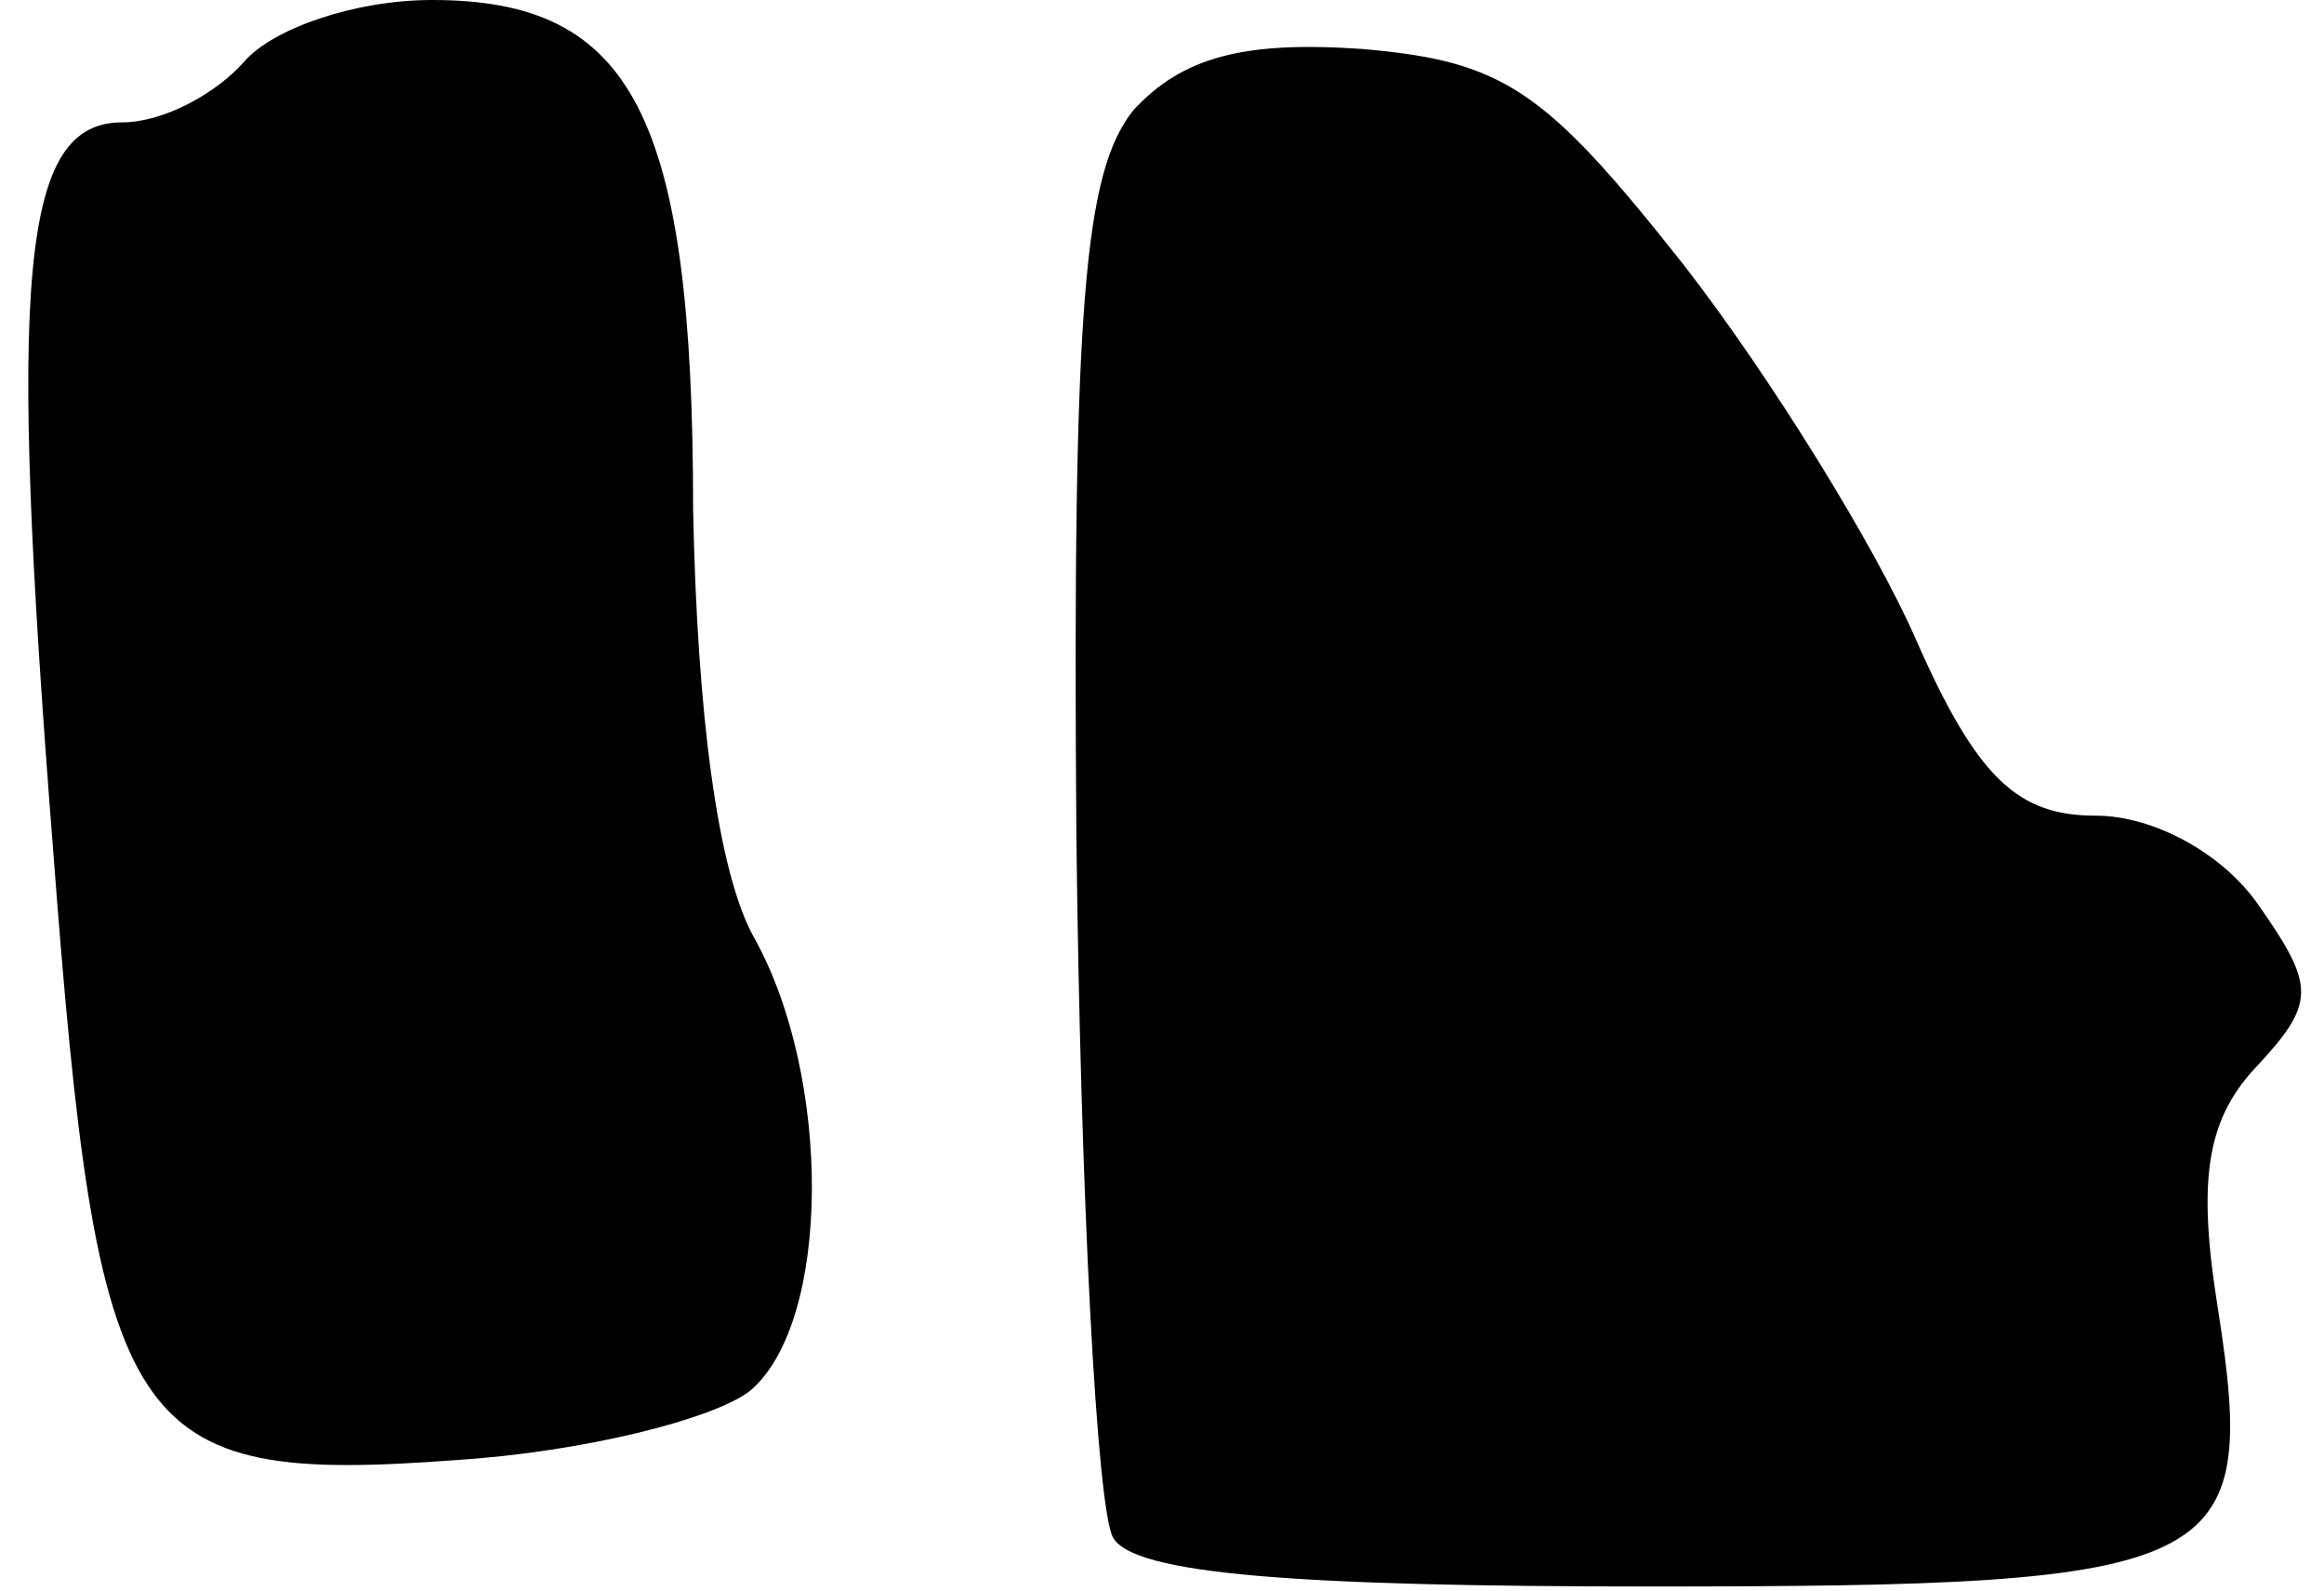 <?xml version="1.0" standalone="no"?>
<!DOCTYPE svg PUBLIC "-//W3C//DTD SVG 20010904//EN"
 "http://www.w3.org/TR/2001/REC-SVG-20010904/DTD/svg10.dtd">
<svg version="1.0" xmlns="http://www.w3.org/2000/svg"
 width="57pt" height="39pt" viewBox="0 0 57 39"
 preserveAspectRatio="xMidYMid meet">
<g transform="translate(0,39) scale(0.1,-0.1)"
fill="#000000" stroke="none">
<path fill="#000000" stroke="none" d="M60 375 c-7 -8 -20 -15 -30 -15 -25 0
-28 -38 -17 -178 11 -145 18 -156 99 -150 31 2 63 10 72 17 20 17 20 77 1 111
-9 16 -14 55 -15 105 0 97 -15 125 -64 125 -19 0 -39 -7 -46 -15z"/>
<path fill="#000000" stroke="none" d="M278 363 c-12 -15 -15 -47 -14 -178 1
-88 5 -165 9 -172 5 -9 45 -12 132 -12 141 0 149 4 139 68 -5 31 -3 46 9 59
15 16 15 20 1 40 -9 13 -26 22 -40 22 -19 0 -29 9 -44 43 -10 23 -36 65 -57
92 -34 43 -44 50 -79 53 -29 2 -44 -2 -56 -15z"/>
</g>
</svg>
